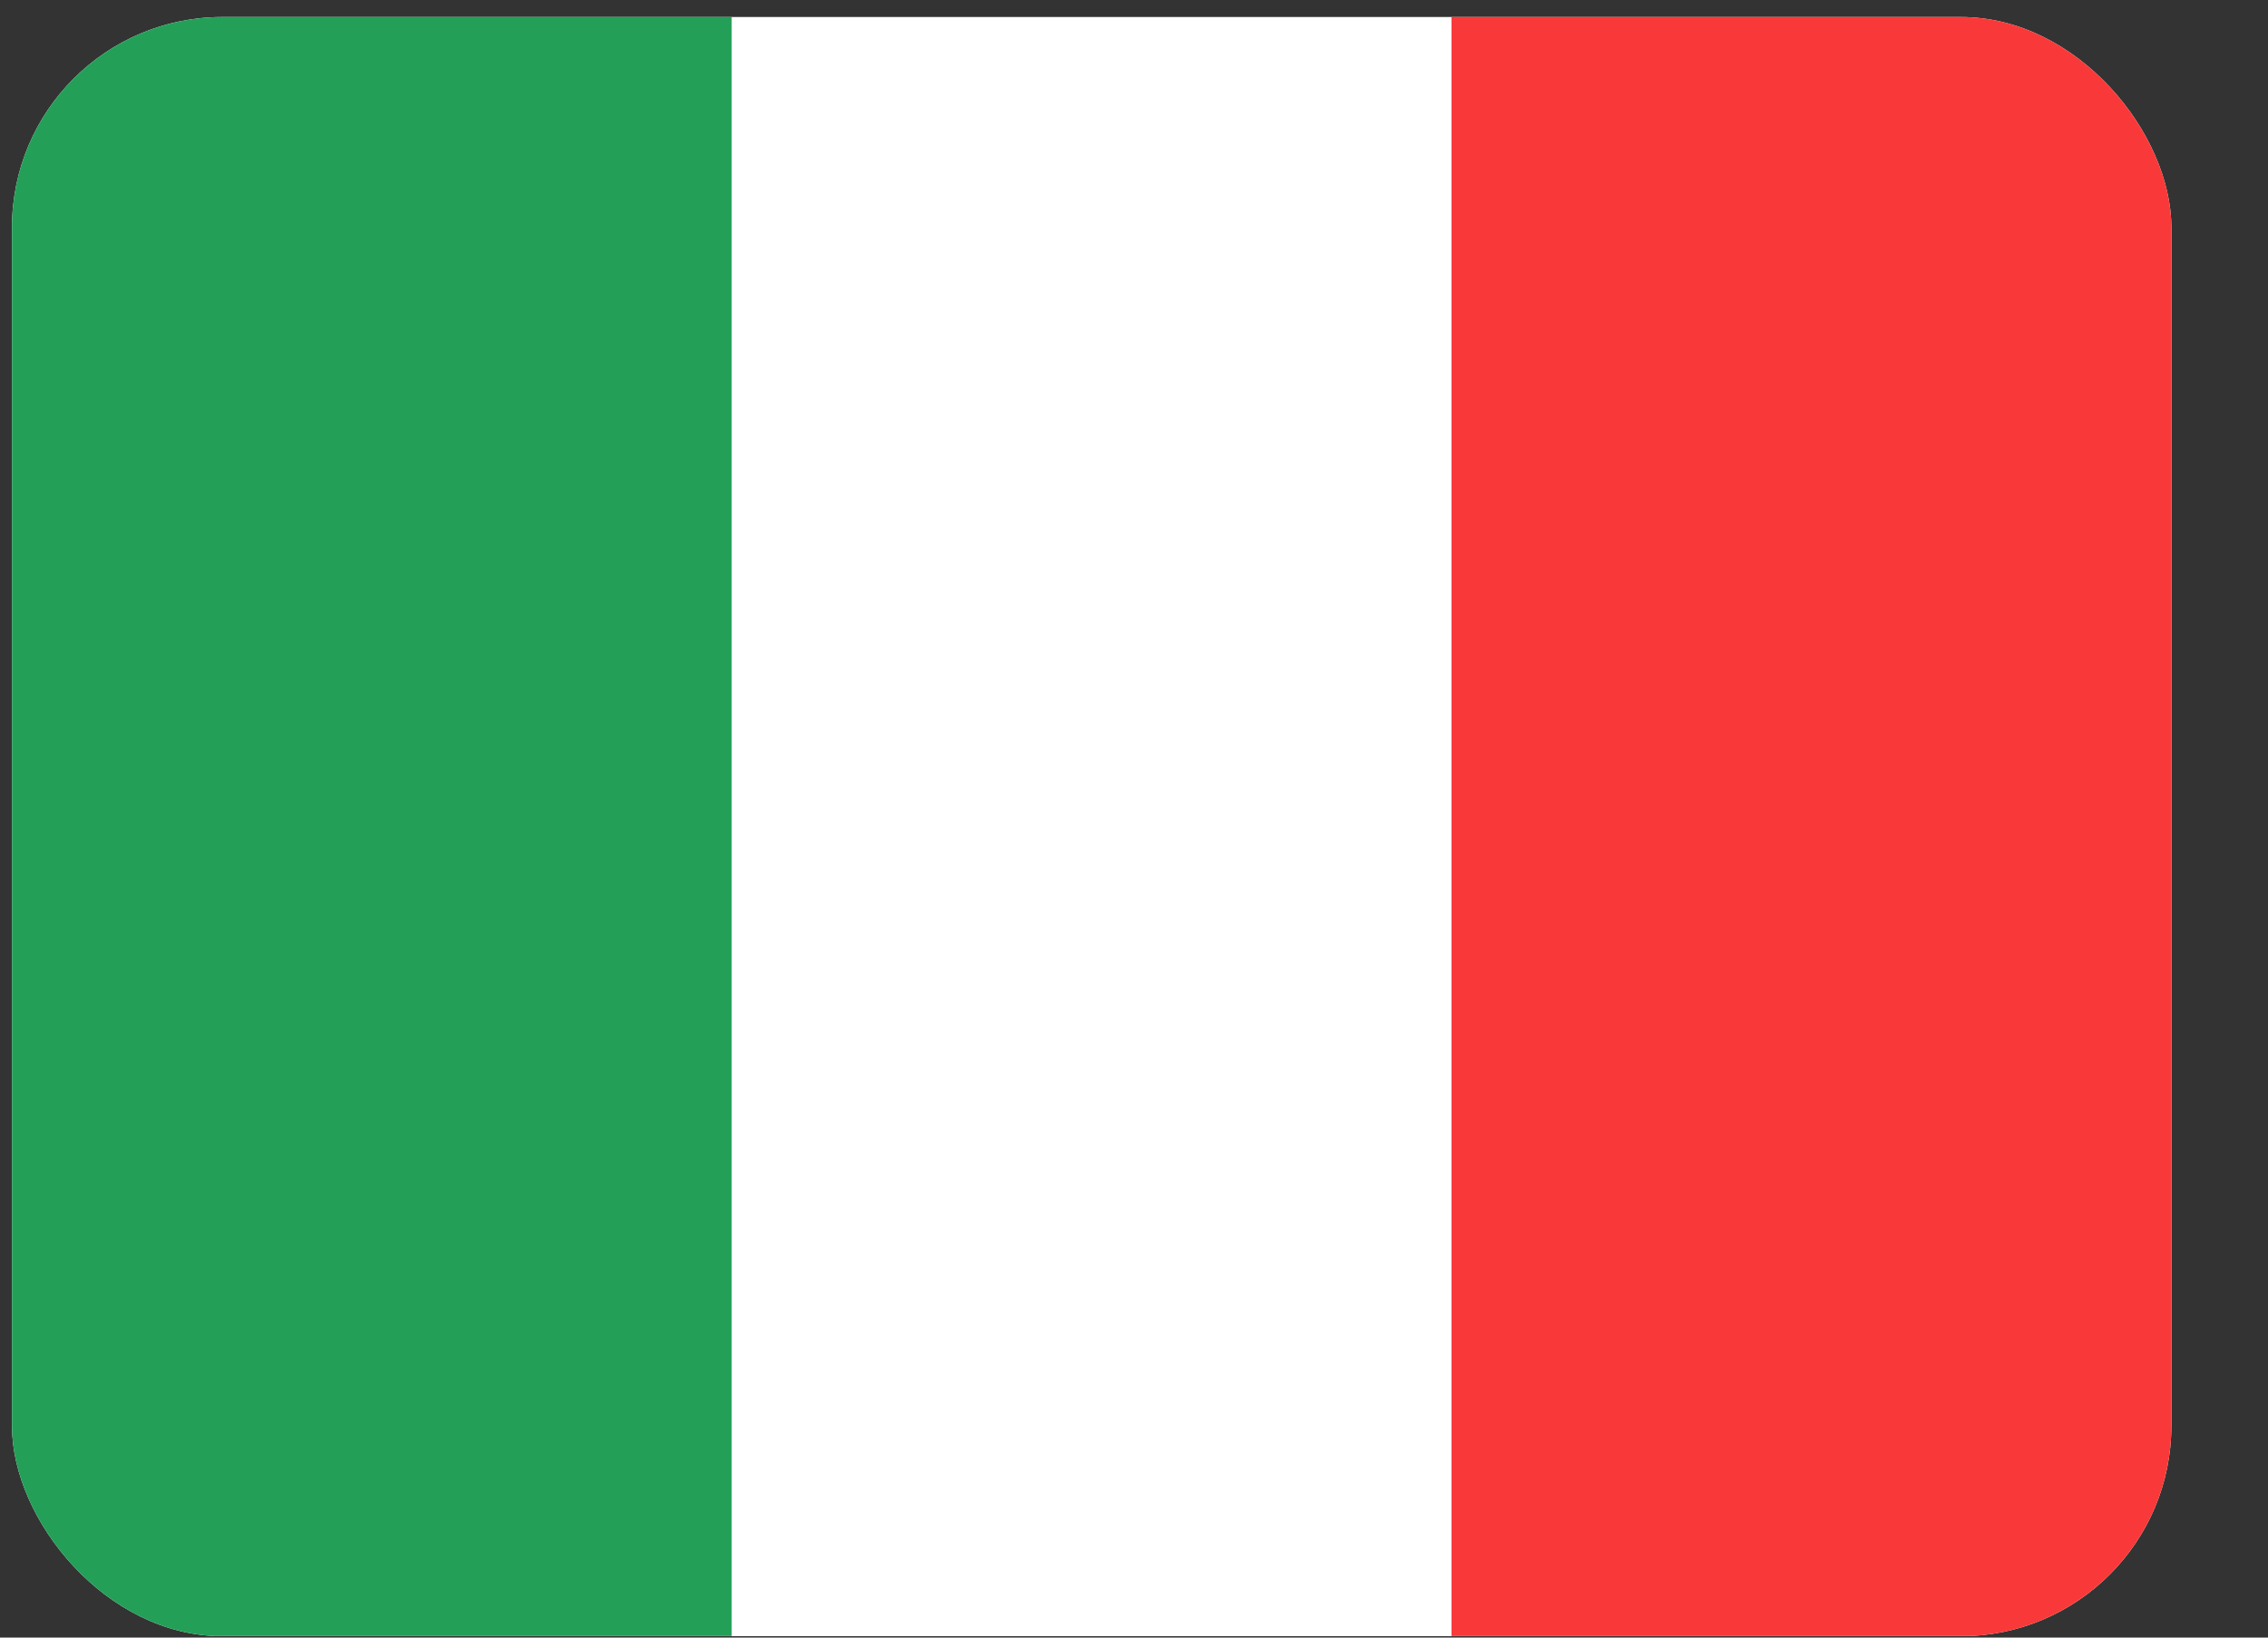 <svg width="18" height="13" viewBox="0 0 18 13" fill="none" xmlns="http://www.w3.org/2000/svg">
<rect x="0" y="0" width="18" height="13" fill="#333333" stroke="none"/>
<g clip-path="url(#clip0_430_3159)">
<rect x="0.095" y="0.135" width="17.138" height="12.854" rx="1.67" fill="white"/>
<path fill-rule="evenodd" clip-rule="evenodd" d="M11.52 0.135H17.232V12.988H11.52V0.135Z" fill="#F93939"/>
<path fill-rule="evenodd" clip-rule="evenodd" d="M0.095 0.135H5.807V12.988H0.095V0.135Z" fill="#249F58"/>
</g>
<defs>
<clipPath id="clip0_430_3159">
<rect x="0.095" y="0.135" width="17.138" height="12.854" rx="1.67" fill="white"/>
</clipPath>
</defs>
</svg>
